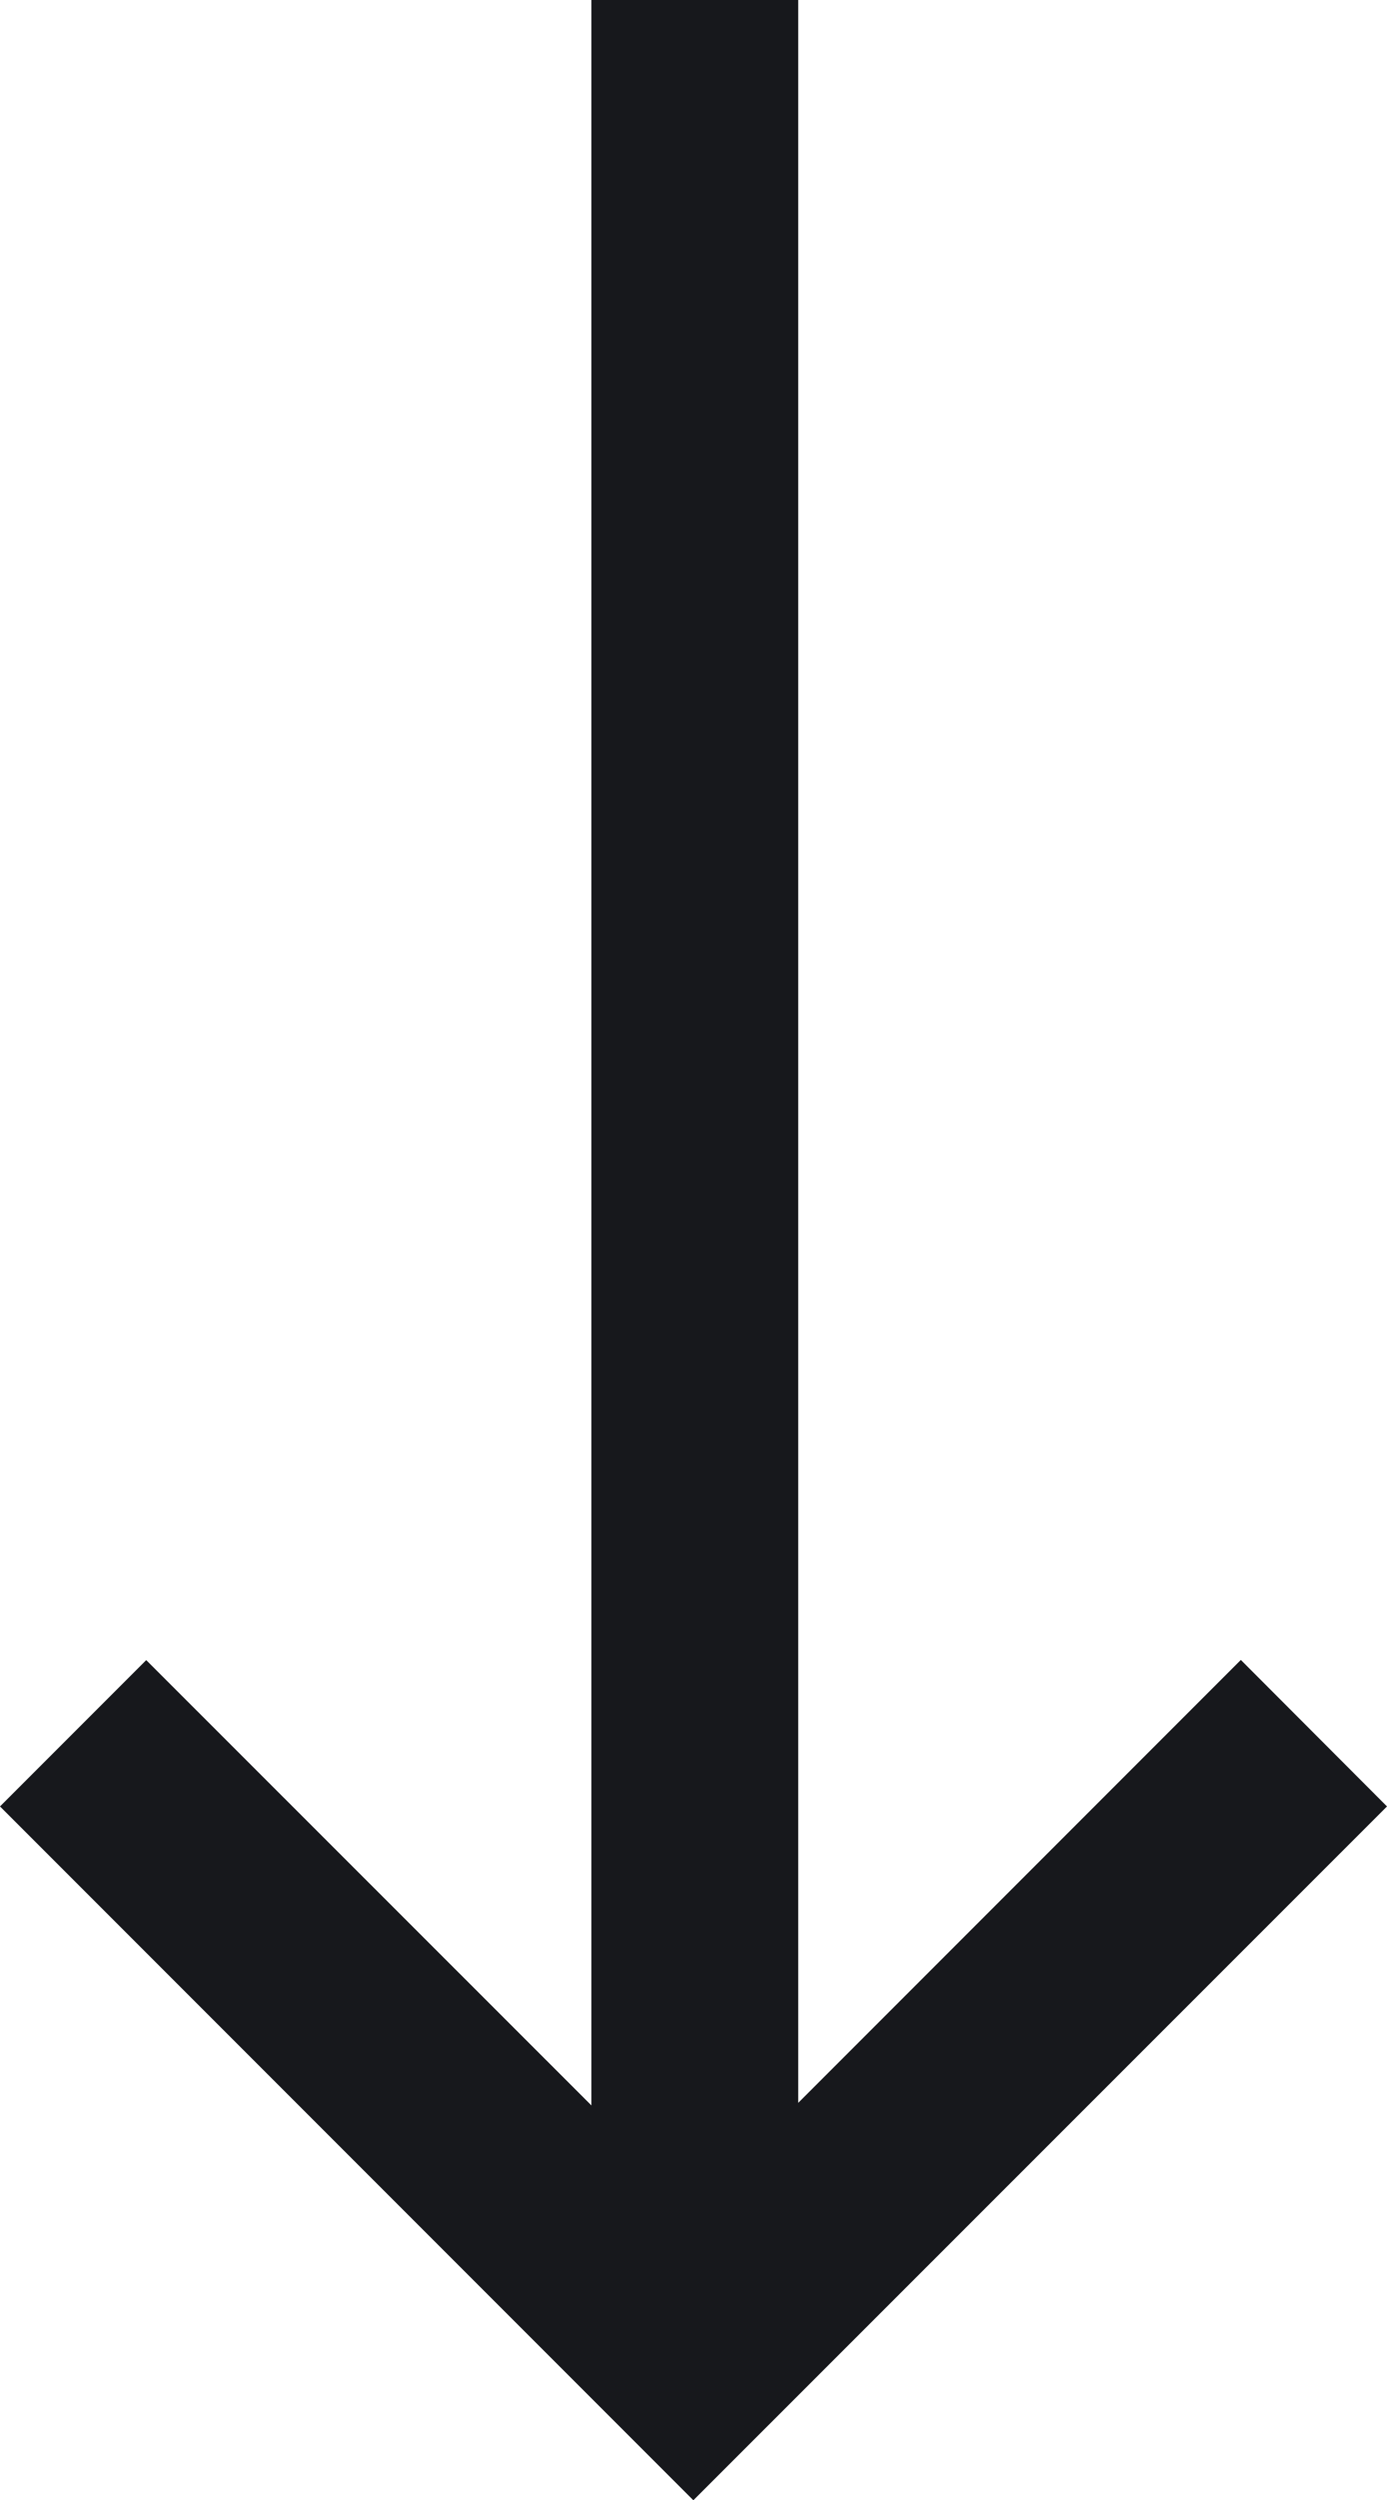 <svg xmlns="http://www.w3.org/2000/svg" width="22.205" height="40" viewBox="0 0 22.205 40">
  <g id="up-arrow-svgrepo-com" transform="translate(0 40)">
    <path id="Path" d="M22.205-11.1,11.1,0,0-11.1l2.341-2.341L9.468-6.317V-40h3.311V-6.358l7.086-7.086Z" fill="#17181c"/>
  </g>
</svg>
